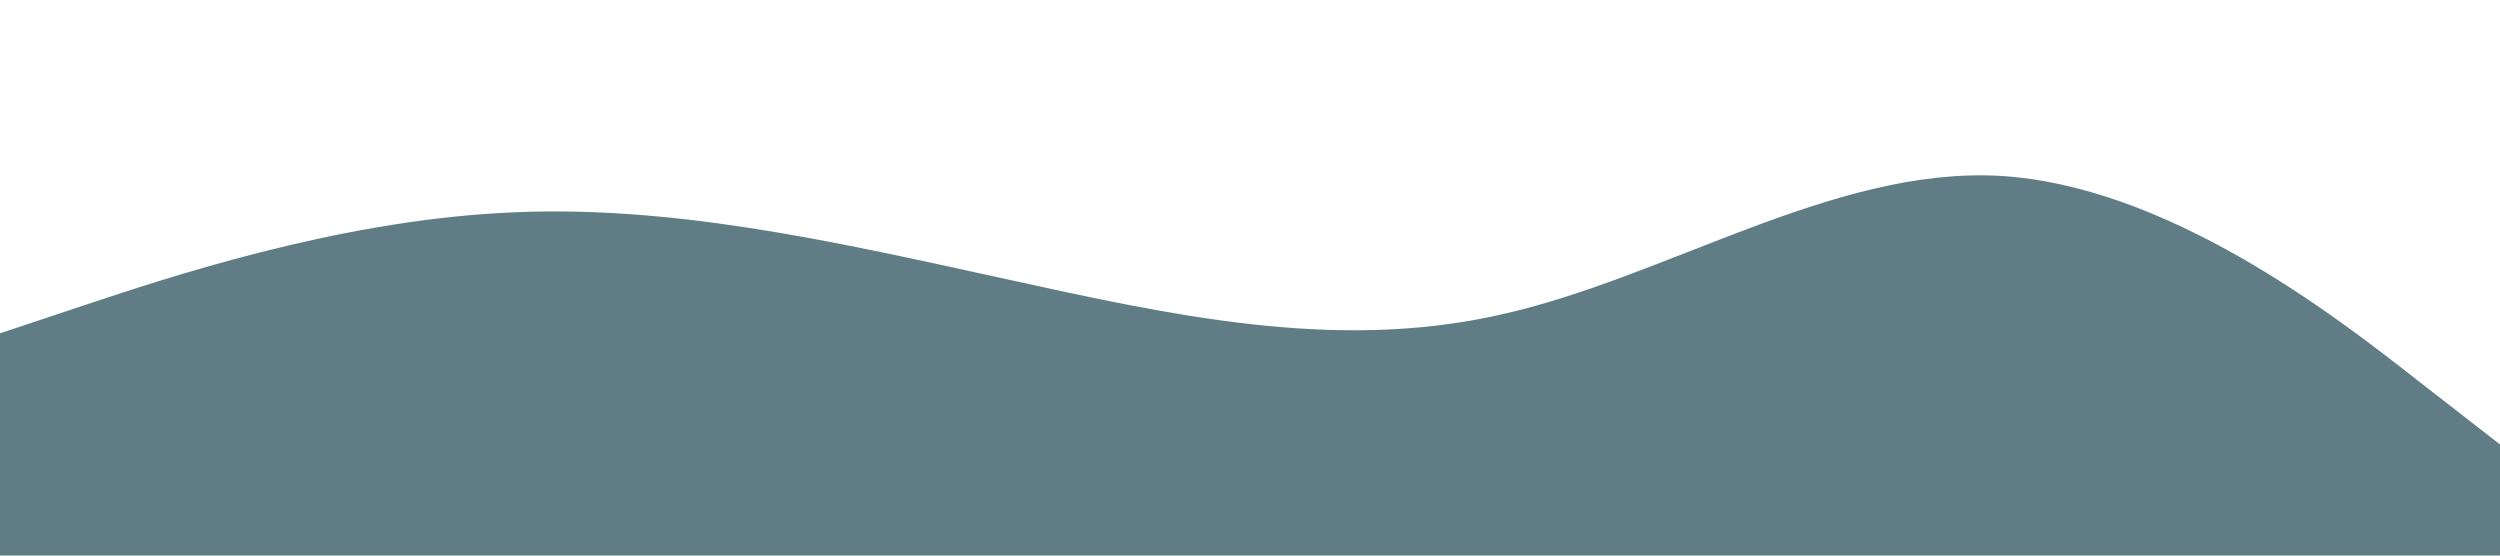<?xml version="1.0" standalone="no"?><svg xmlns="http://www.w3.org/2000/svg" viewBox="0 0 1440 320"><path fill="#607D86" fill-opacity="1" d="M0,192L48,176C96,160,192,128,288,122.7C384,117,480,139,576,160C672,181,768,203,864,181.3C960,160,1056,96,1152,101.3C1248,107,1344,181,1392,218.7L1440,256L1440,320L1392,320C1344,320,1248,320,1152,320C1056,320,960,320,864,320C768,320,672,320,576,320C480,320,384,320,288,320C192,320,96,320,48,320L0,320Z"></path></svg>